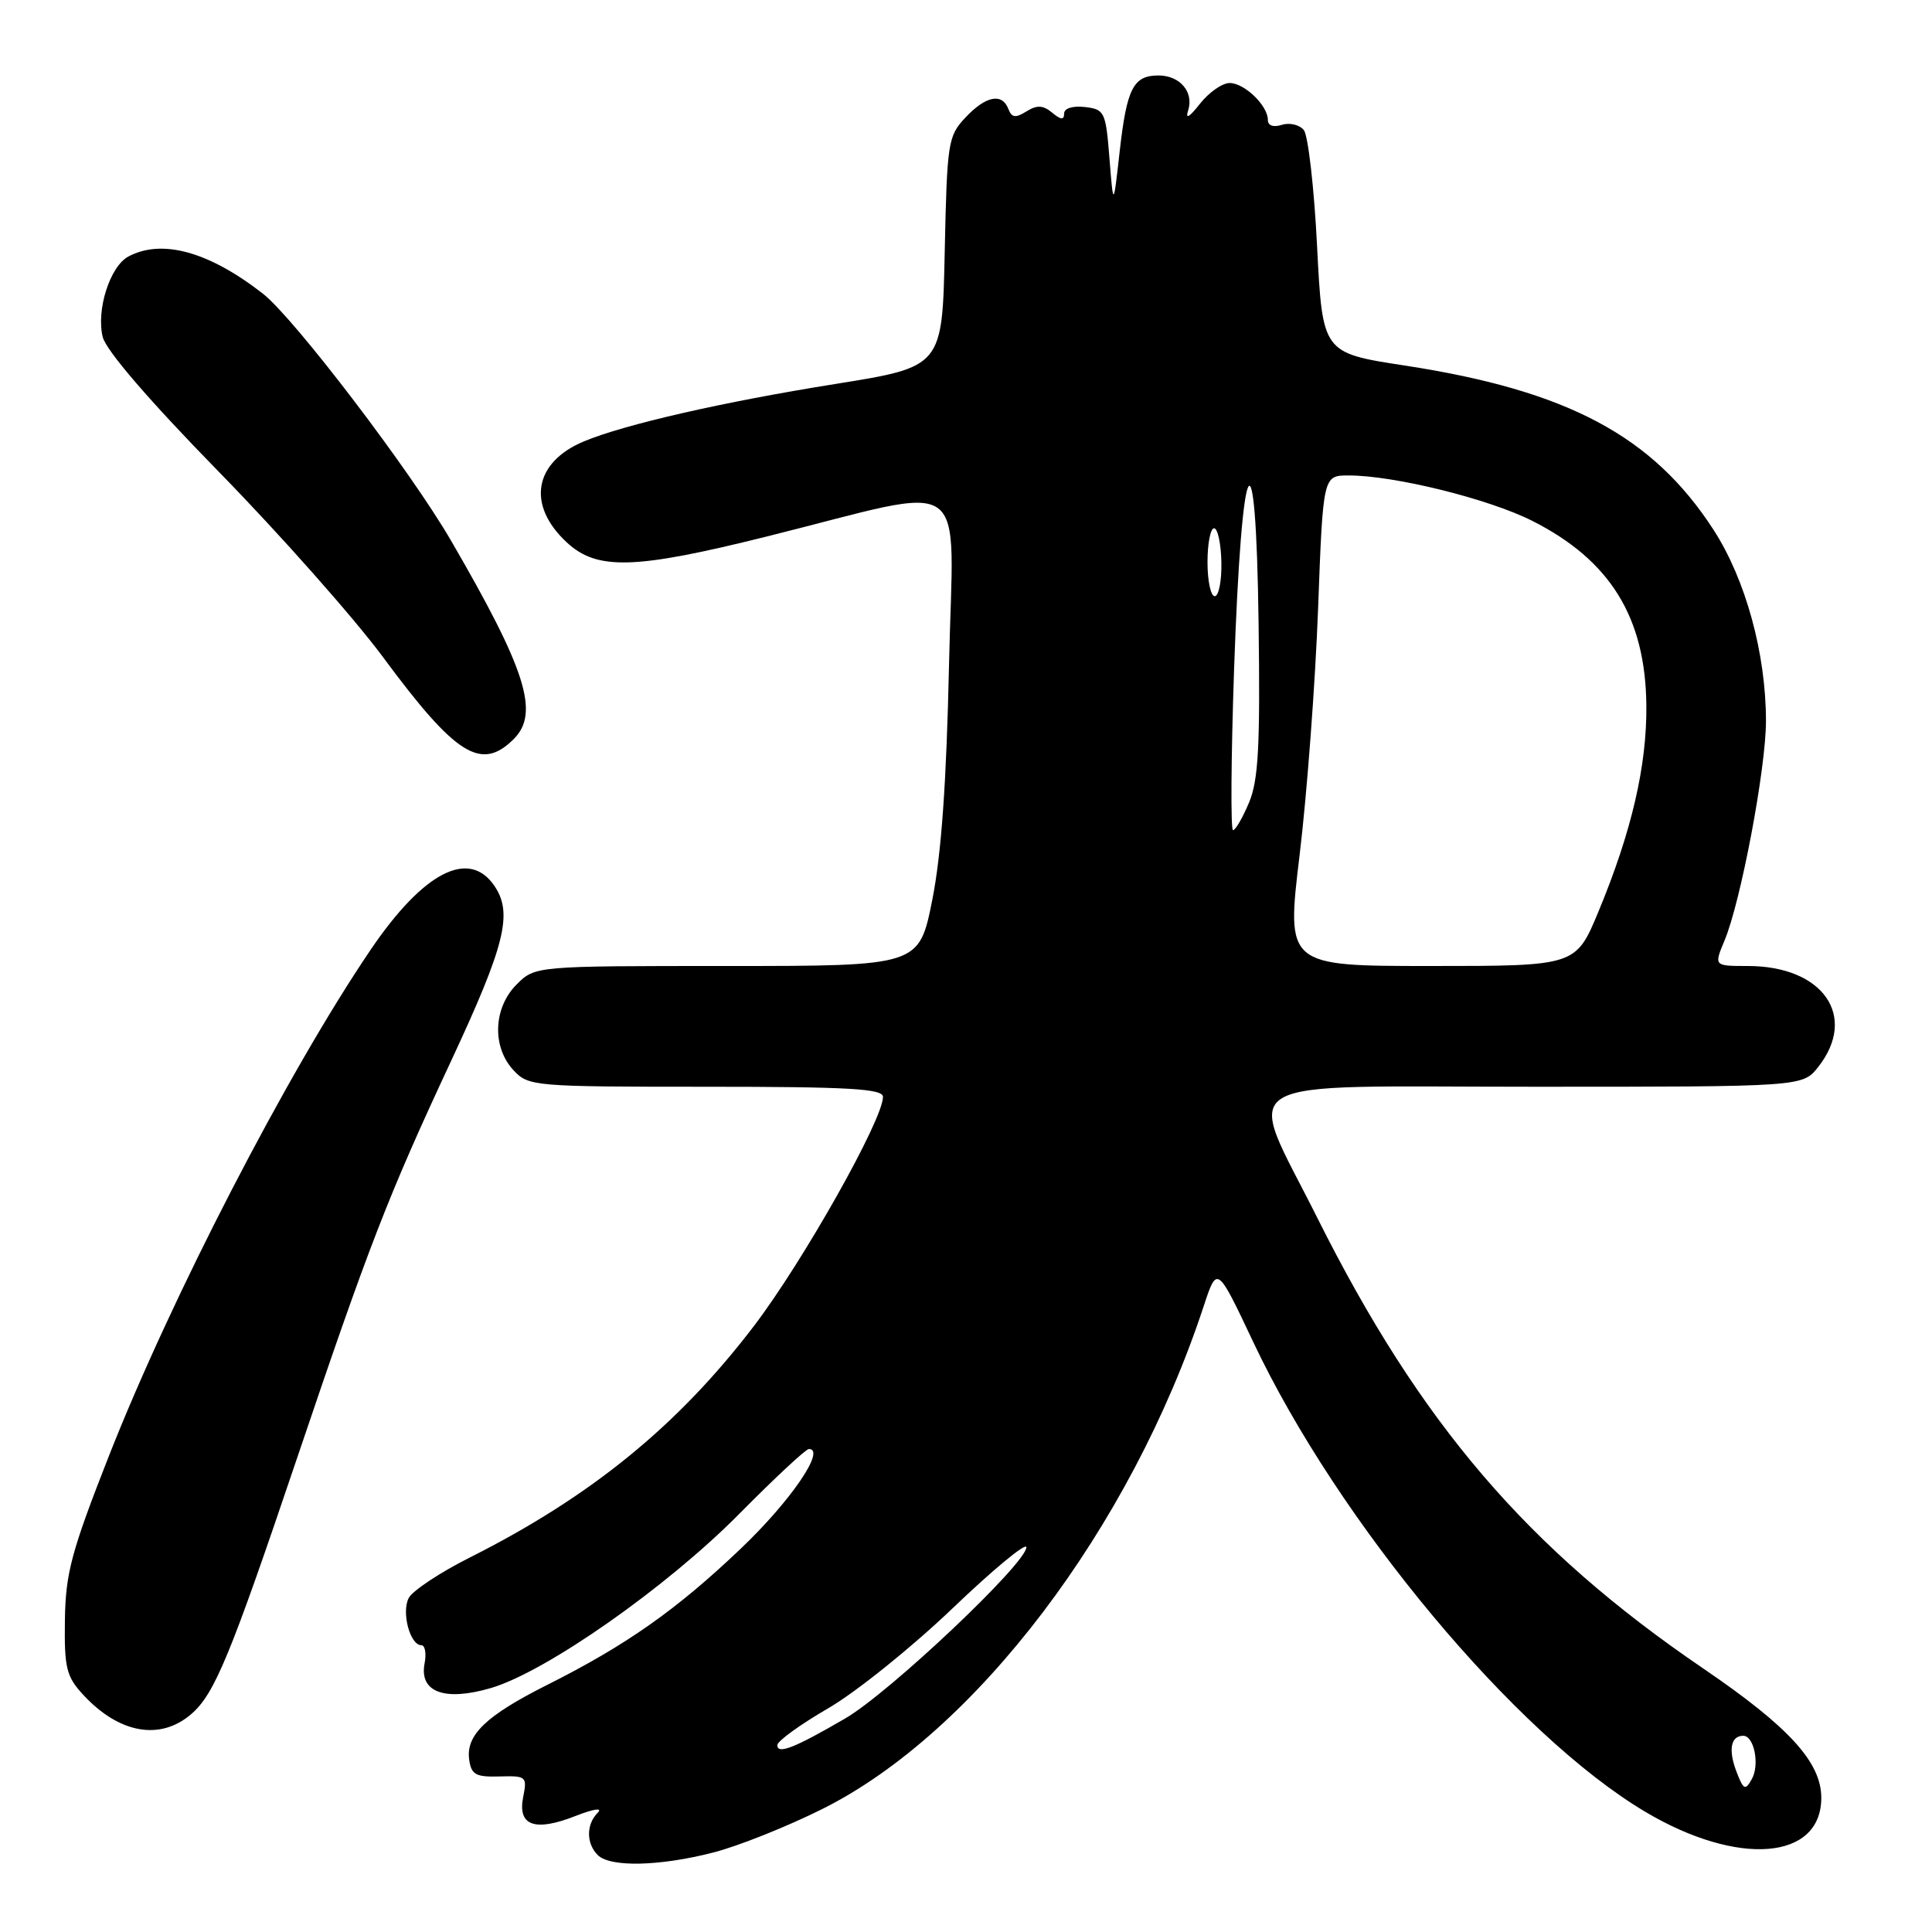 <?xml version="1.0" encoding="UTF-8" standalone="no"?>
<!DOCTYPE svg PUBLIC "-//W3C//DTD SVG 1.1//EN" "http://www.w3.org/Graphics/SVG/1.1/DTD/svg11.dtd" >
<svg xmlns="http://www.w3.org/2000/svg" xmlns:xlink="http://www.w3.org/1999/xlink" version="1.1" viewBox="0 0 256 256">
 <g >
 <path fill="currentColor"
d=" M 94.54 245.46 C 97.82 244.62 104.30 242.03 108.95 239.71 C 129.22 229.61 149.83 202.44 159.49 173.09 C 161.27 167.68 161.27 167.68 166.04 177.78 C 177.32 201.68 200.85 229.88 218.02 240.08 C 230.29 247.37 241.33 246.49 241.33 238.22 C 241.33 233.51 237.05 228.82 225.70 221.09 C 202.41 205.24 188.19 188.63 174.55 161.37 C 164.98 142.24 162.07 144.00 203.30 144.00 C 238.85 144.00 238.85 144.00 240.93 141.37 C 246.20 134.66 241.56 128.00 231.60 128.00 C 227.10 128.00 227.10 128.00 228.50 124.65 C 230.67 119.47 234.00 101.82 234.00 95.54 C 234.00 86.60 231.31 76.80 227.07 70.23 C 219.01 57.76 207.71 51.74 186.10 48.43 C 175.24 46.76 175.24 46.76 174.52 32.63 C 174.13 24.86 173.33 17.93 172.76 17.23 C 172.19 16.53 170.88 16.22 169.86 16.54 C 168.73 16.90 168.00 16.65 168.00 15.90 C 168.00 13.99 164.90 11.00 162.93 11.00 C 161.96 11.00 160.19 12.24 159.00 13.75 C 157.57 15.57 157.04 15.86 157.44 14.62 C 158.21 12.19 156.35 10.00 153.50 10.00 C 150.18 10.00 149.31 11.69 148.37 20.00 C 147.53 27.50 147.53 27.50 147.01 21.00 C 146.52 14.80 146.37 14.49 143.75 14.18 C 142.11 14.00 141.00 14.35 141.00 15.06 C 141.00 15.92 140.57 15.89 139.42 14.93 C 138.21 13.93 137.41 13.89 136.01 14.76 C 134.57 15.66 134.06 15.60 133.62 14.45 C 132.78 12.27 130.63 12.70 127.92 15.58 C 125.61 18.04 125.49 18.86 125.18 33.38 C 124.86 48.61 124.86 48.61 110.68 50.88 C 95.78 53.26 82.75 56.24 77.36 58.49 C 70.74 61.26 69.77 66.92 75.09 71.86 C 79.10 75.60 84.09 75.46 101.64 71.08 C 129.18 64.22 126.30 62.18 125.75 88.10 C 125.41 103.69 124.74 113.16 123.53 119.25 C 121.78 128.00 121.78 128.00 96.35 128.00 C 70.91 128.00 70.91 128.00 68.45 130.45 C 65.36 133.55 65.17 138.73 68.04 141.81 C 70.02 143.94 70.69 144.00 93.54 144.00 C 112.48 144.00 117.00 144.26 117.00 145.34 C 117.00 148.36 106.44 167.11 99.91 175.69 C 89.86 188.88 78.32 198.29 62.29 206.36 C 58.32 208.35 54.66 210.78 54.16 211.74 C 53.17 213.63 54.33 218.00 55.83 218.00 C 56.32 218.00 56.52 219.09 56.26 220.41 C 55.53 224.22 58.90 225.47 65.03 223.68 C 72.35 221.53 88.35 210.32 97.98 200.57 C 102.64 195.86 106.78 192.00 107.18 192.00 C 109.49 192.00 104.78 198.89 98.17 205.19 C 89.67 213.29 83.00 217.99 72.50 223.26 C 64.38 227.34 61.71 229.91 62.17 233.17 C 62.45 235.16 63.05 235.48 66.20 235.39 C 69.74 235.29 69.87 235.40 69.32 238.13 C 68.57 241.92 70.86 242.75 76.25 240.63 C 78.68 239.68 79.90 239.50 79.20 240.20 C 77.66 241.74 77.67 244.27 79.20 245.80 C 80.85 247.45 87.40 247.30 94.54 245.46 Z  M 25.36 227.11 C 28.43 224.45 30.49 219.47 39.29 193.42 C 48.93 164.89 51.41 158.50 59.81 140.50 C 66.88 125.34 67.95 121.09 65.59 117.50 C 62.23 112.37 56.15 115.46 49.09 125.88 C 38.07 142.14 22.69 171.91 14.40 193.00 C 9.46 205.58 8.69 208.45 8.60 214.66 C 8.51 220.99 8.79 222.14 11.00 224.54 C 15.76 229.71 21.23 230.69 25.36 227.11 Z  M 68.09 97.91 C 71.52 94.48 69.71 88.75 59.76 71.63 C 54.38 62.36 38.95 42.11 34.82 38.90 C 27.67 33.33 21.45 31.62 17.01 33.99 C 14.57 35.30 12.73 41.07 13.61 44.65 C 14.05 46.44 19.79 53.10 28.98 62.50 C 37.05 70.75 46.85 81.81 50.75 87.07 C 60.43 100.16 63.77 102.23 68.09 97.91 Z  M 230.06 234.67 C 228.99 231.83 229.35 230.00 230.99 230.00 C 232.43 230.00 233.19 233.83 232.13 235.73 C 231.25 237.31 231.02 237.19 230.06 234.67 Z  M 103.00 231.24 C 103.00 230.70 106.02 228.52 109.70 226.38 C 113.39 224.25 120.81 218.28 126.20 213.13 C 131.59 207.97 136.00 204.32 136.00 205.02 C 136.00 207.14 117.85 224.30 112.00 227.70 C 105.27 231.62 103.00 232.51 103.00 231.24 Z  M 172.21 113.25 C 173.19 105.14 174.28 90.51 174.65 80.75 C 175.31 63.00 175.31 63.00 178.70 63.00 C 184.74 63.00 197.23 66.09 203.02 69.01 C 213.36 74.23 218.04 81.79 218.15 93.47 C 218.23 101.46 216.19 110.22 211.82 120.75 C 208.81 128.00 208.81 128.00 189.62 128.00 C 170.43 128.00 170.43 128.00 172.21 113.25 Z  M 163.52 88.75 C 164.54 59.26 166.41 55.71 166.77 82.58 C 166.99 98.82 166.75 103.36 165.51 106.33 C 164.66 108.35 163.71 110.00 163.38 110.00 C 163.06 110.00 163.12 100.44 163.52 88.75 Z  M 160.00 74.50 C 160.00 72.03 160.39 70.00 160.87 70.00 C 161.35 70.00 161.79 72.03 161.84 74.50 C 161.89 76.97 161.49 79.00 160.96 79.00 C 160.43 79.00 160.00 76.97 160.00 74.50 Z "/>
</g>
</svg>